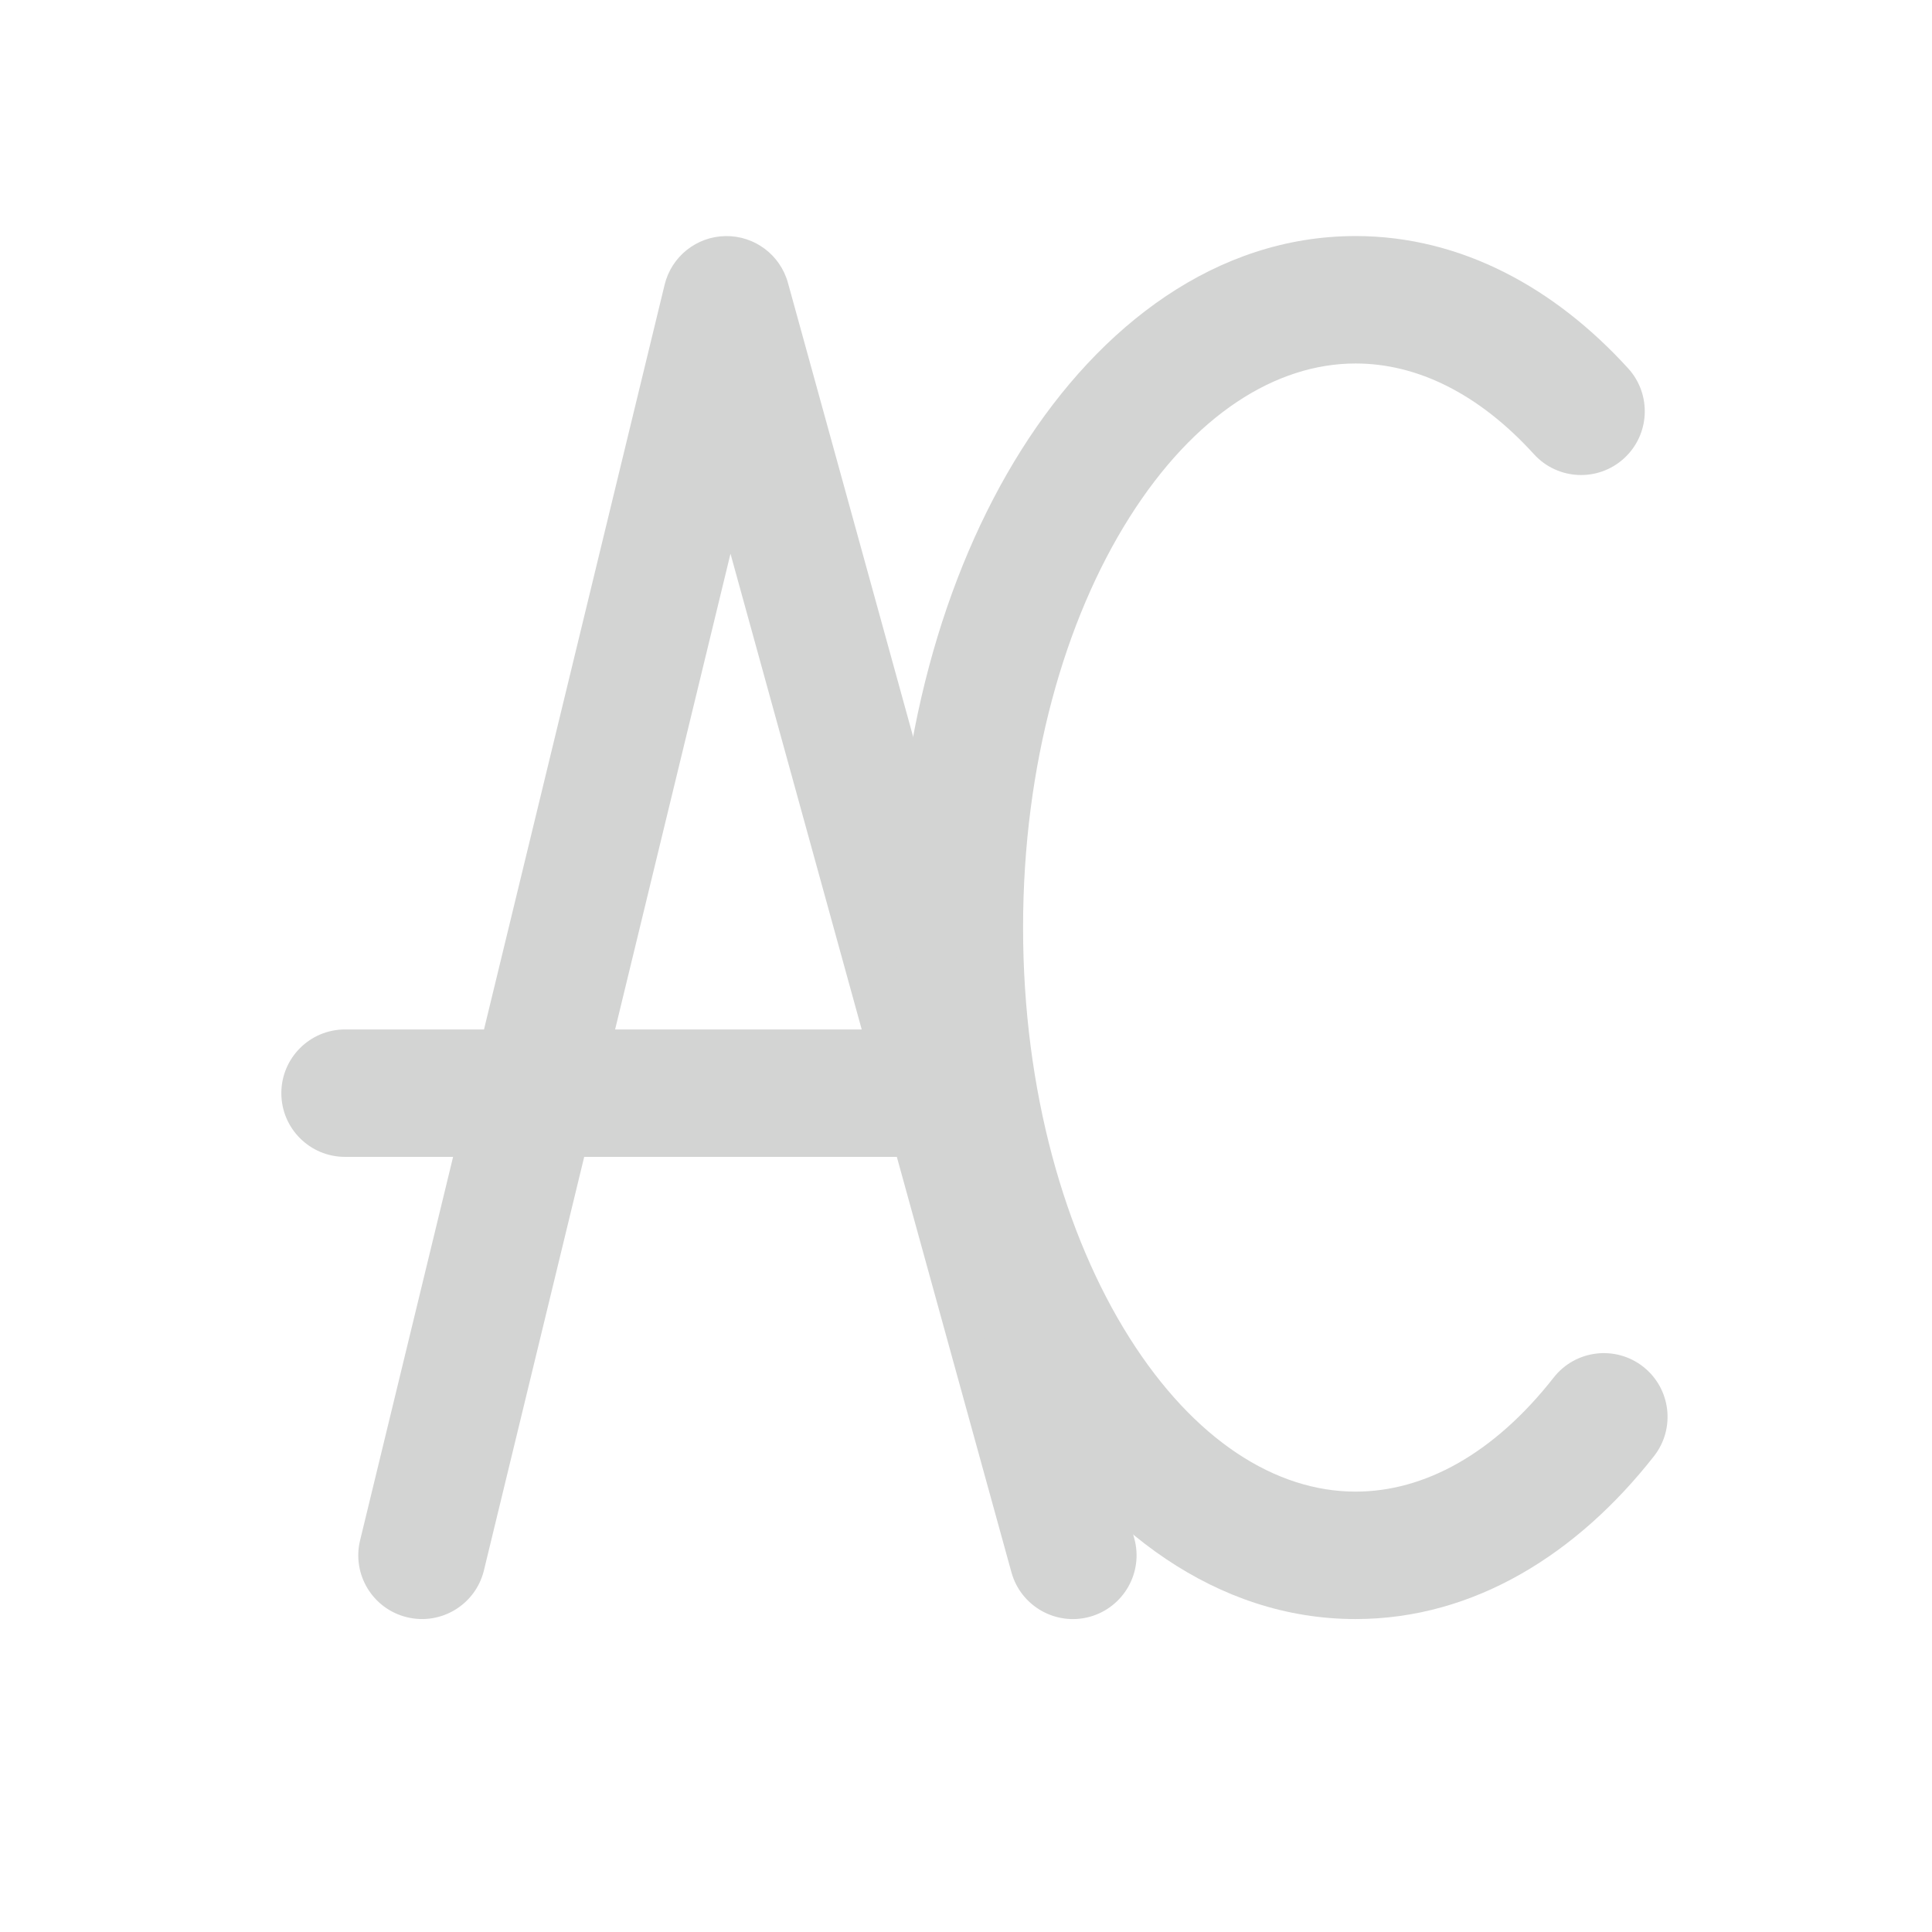<svg width="50" height="50" viewBox="0 0 50 50" fill="none" xmlns="http://www.w3.org/2000/svg">
<path fill-rule="evenodd" clip-rule="evenodd" d="M18.777 6.11C19.528 6.098 20.192 6.595 20.392 7.32L29.355 39.814C29.597 40.691 29.081 41.599 28.204 41.842C27.326 42.084 26.418 41.568 26.176 40.691L23.21 29.94H15.119L12.524 40.641C12.309 41.526 11.418 42.069 10.533 41.854C9.648 41.64 9.104 40.748 9.319 39.864L11.726 29.94H8.93C8.019 29.94 7.281 29.202 7.281 28.291C7.281 27.381 8.019 26.642 8.93 26.642H12.526L17.2 7.37C17.377 6.639 18.026 6.121 18.777 6.11ZM15.919 26.642H22.301L18.905 14.33L15.919 26.642Z" fill="#D3D4D3"/>
<path fill-rule="evenodd" clip-rule="evenodd" d="M29.226 13.397C27.561 16.035 26.477 19.781 26.477 24.005C26.477 28.229 27.561 31.975 29.226 34.614C30.904 37.273 33.016 38.603 35.082 38.603C36.861 38.603 38.661 37.626 40.21 35.65C40.772 34.934 41.808 34.808 42.525 35.37C43.241 35.932 43.367 36.968 42.805 37.685C40.838 40.194 38.168 41.901 35.082 41.901C31.485 41.901 28.47 39.594 26.437 36.373C24.391 33.131 23.18 28.754 23.18 24.005C23.18 19.256 24.391 14.879 26.437 11.637C28.47 8.416 31.485 6.109 35.082 6.109C37.829 6.109 40.255 7.466 42.138 9.535C42.75 10.209 42.701 11.251 42.028 11.864C41.355 12.477 40.312 12.428 39.699 11.755C38.269 10.183 36.672 9.407 35.082 9.407C33.016 9.407 30.904 10.737 29.226 13.397Z" fill="#D3D4D3"/>
</svg>
